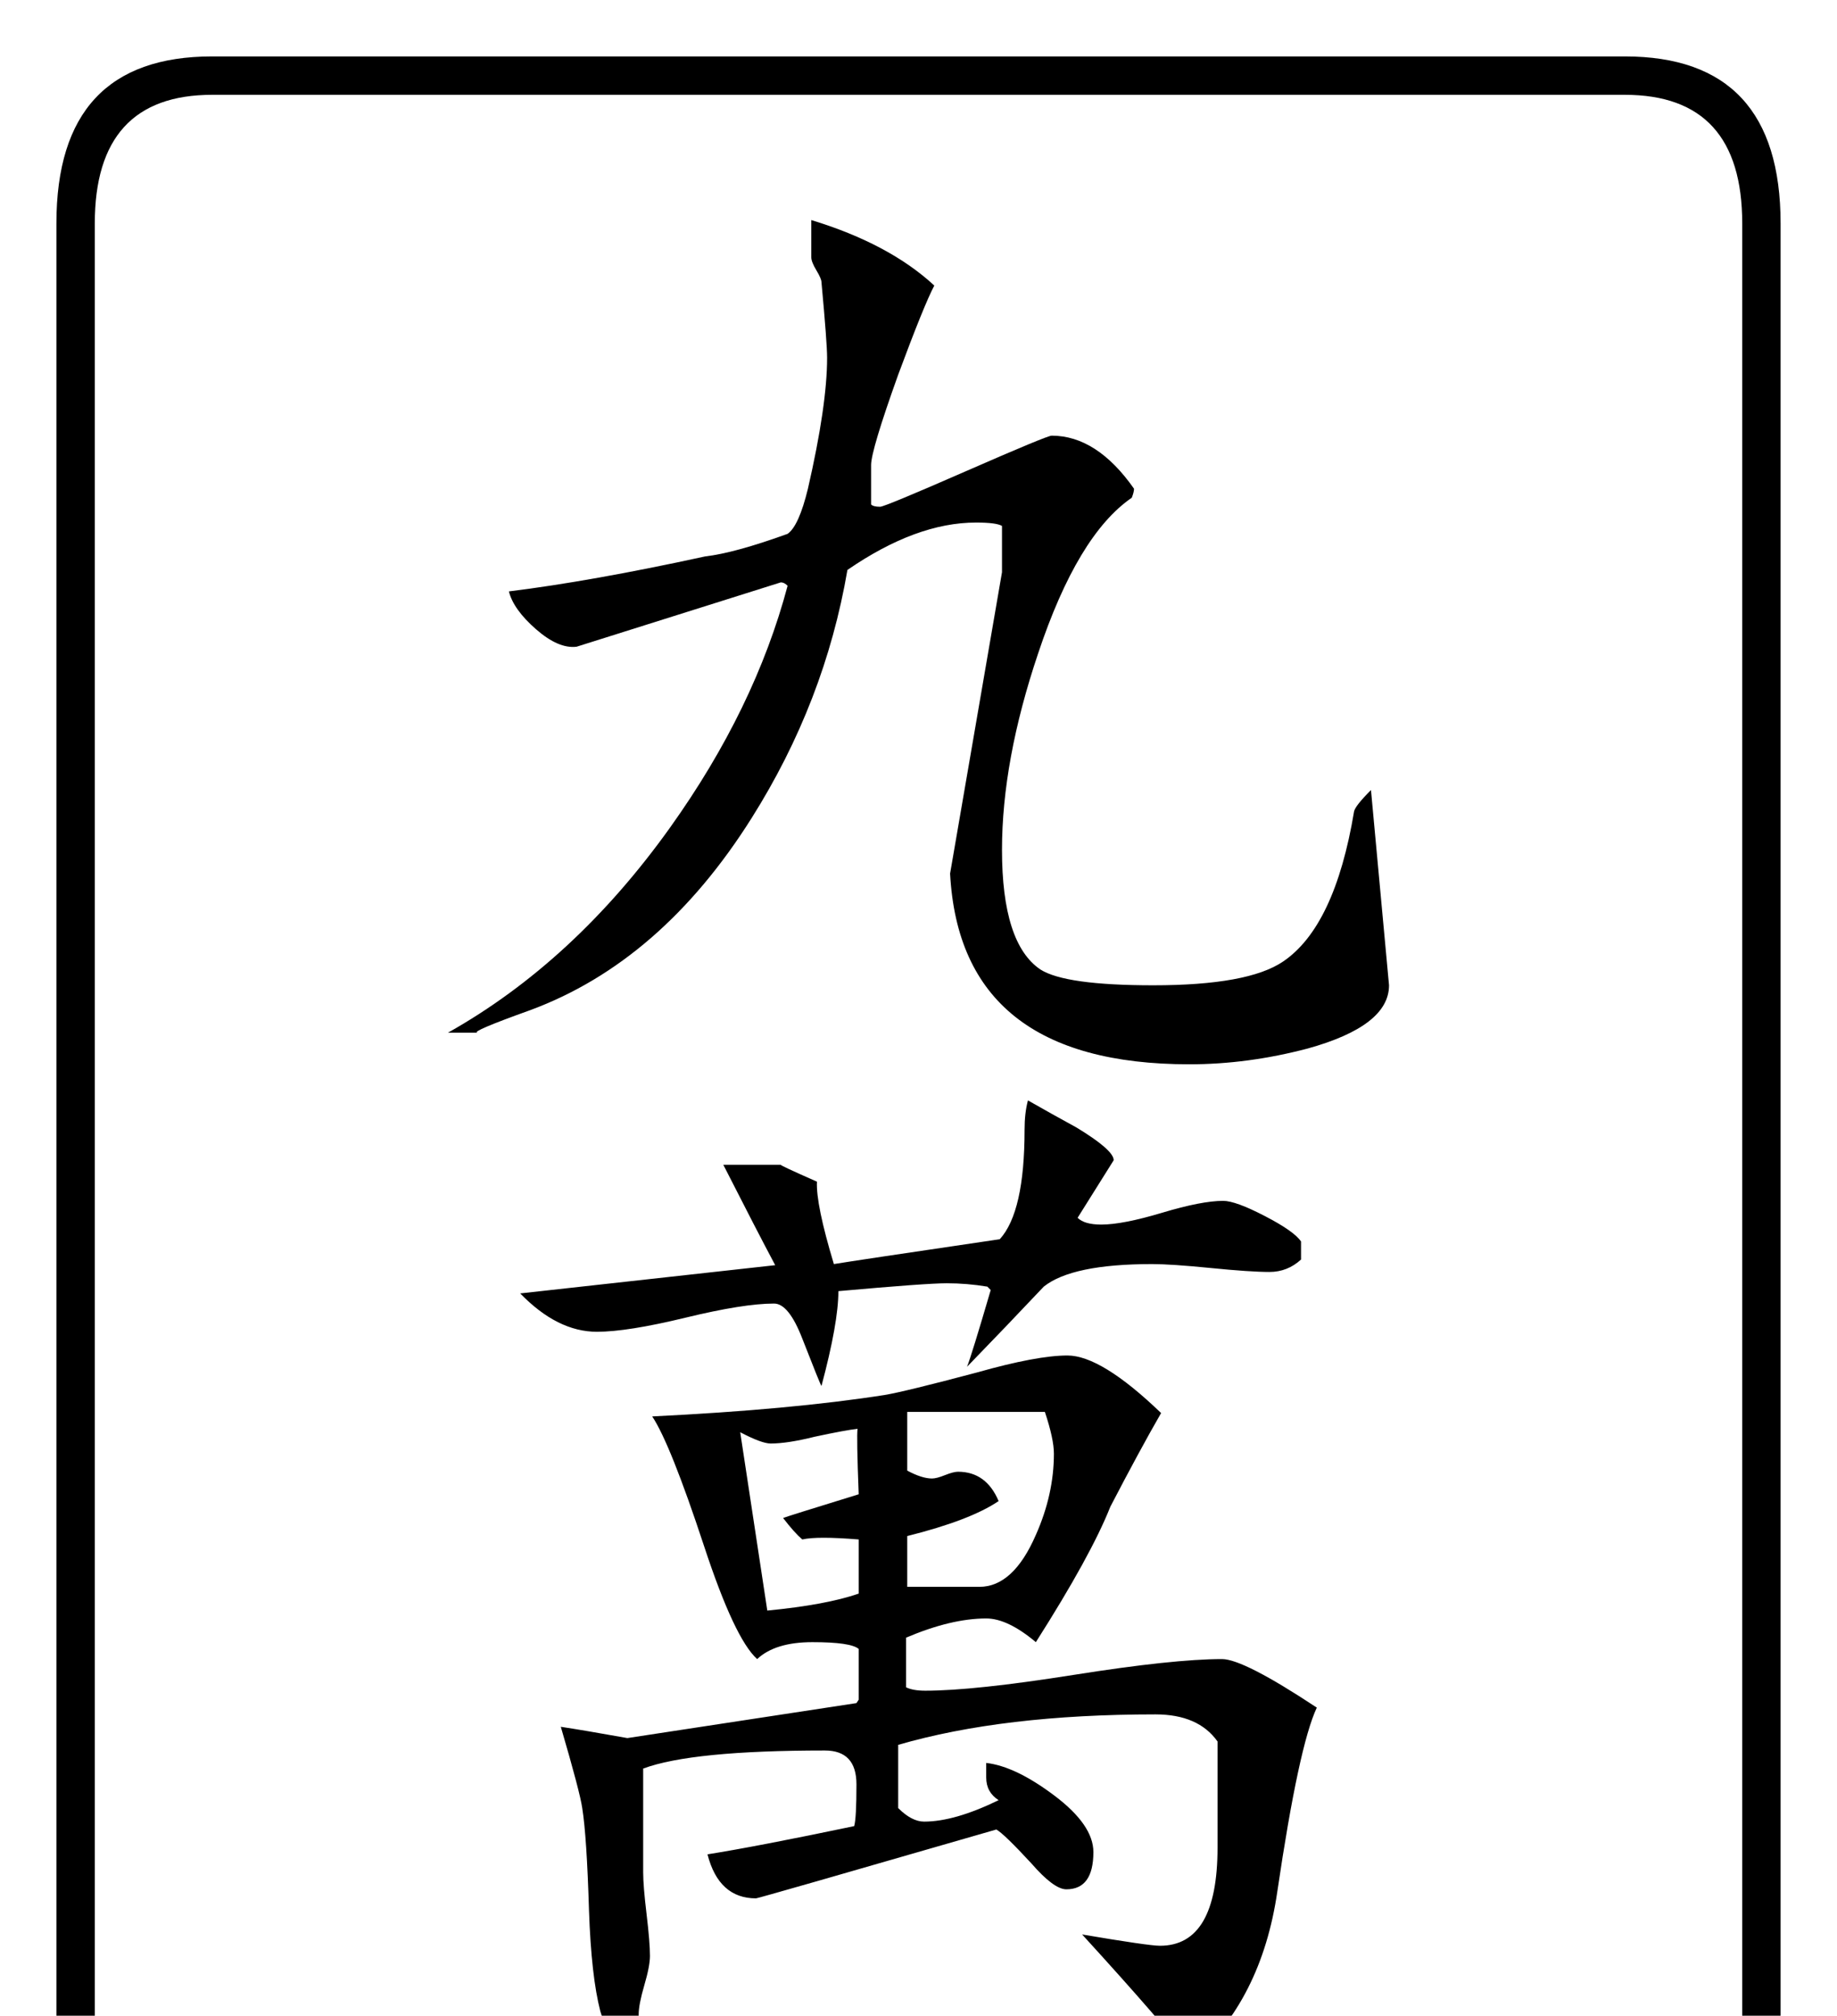 <?xml version="1.0" encoding="utf-8"?>
<!DOCTYPE svg PUBLIC "-//W3C//DTD SVG 1.0//EN" "http://www.w3.org/TR/2001/REC-SVG-20010904/DTD/svg10.dtd">

<svg version="1.0" 
	id="glyph_🀏" 
	xmlns="http://www.w3.org/2000/svg" 
	xmlns:xlink="http://www.w3.org/1999/xlink"
	x="0px"
	y="0px"
	width="79.492px" 
	height="87.207px">
<g id="🀏">
<path style="fill:#000000;stroke-width:0px" d="M77.051 90.332 Q77.051 97.559 70.312 97.559 C49.935 97.559 24.463 97.559 9.18 97.559 Q2.441 97.559 2.441 90.332 C2.441 63.444 2.441 29.834 2.441 9.668 Q2.441 2.441 9.18 2.441 C29.557 2.441 55.029 2.441 70.312 2.441 Q77.051 2.441 77.051 9.668 C77.051 36.556 77.051 70.166 77.051 90.332 zM75.391 90.332 C75.391 70.166 75.391 29.834 75.391 9.668 Q75.391 4.102 70.312 4.102 C49.935 4.102 24.463 4.102 9.18 4.102 Q4.102 4.102 4.102 9.668 C4.102 36.556 4.102 70.166 4.102 90.332 Q4.102 95.898 9.18 95.898 C29.557 95.898 55.029 95.898 70.312 95.898 Q75.391 95.898 75.391 90.332 zM60.107 42.627 Q60.107 44.385 56.592 45.361 Q54.004 46.045 51.465 46.045 Q41.553 46.045 41.113 37.793 C41.862 33.447 42.798 28.015 43.359 24.756 C43.359 24.255 43.359 23.254 43.359 22.754 Q43.115 22.607 42.236 22.607 Q39.648 22.607 36.67 24.658 Q35.693 30.371 32.52 35.4 Q28.613 41.602 22.949 43.701 Q20.361 44.629 20.654 44.678 C20.231 44.678 19.702 44.678 19.385 44.678 Q24.854 41.602 29.004 35.791 Q32.666 30.664 34.082 25.342 Q33.936 25.195 33.789 25.195 C30.843 26.123 27.161 27.283 24.951 27.979 Q24.17 28.076 23.193 27.222 Q22.217 26.367 22.021 25.586 Q25.586 25.146 30.518 24.072 Q31.787 23.926 34.082 23.096 Q34.57 22.754 34.961 21.143 Q35.791 17.529 35.791 15.479 Q35.791 14.844 35.547 12.207 Q35.547 12.061 35.327 11.694 Q35.107 11.328 35.107 11.133 C35.107 10.596 35.107 9.924 35.107 9.521 Q38.477 10.547 40.43 12.354 Q39.99 13.184 38.867 16.211 Q37.695 19.482 37.695 20.117 C37.695 20.687 37.695 21.399 37.695 21.826 Q37.793 21.924 38.086 21.924 Q38.281 21.924 41.797 20.386 Q45.312 18.848 45.508 18.848 Q47.461 18.848 49.072 21.143 Q49.072 21.289 48.975 21.533 Q46.631 23.145 44.922 28.271 Q43.359 32.91 43.359 36.768 Q43.359 40.82 45.02 41.943 Q46.094 42.627 49.902 42.627 Q54.004 42.627 55.518 41.602 Q57.764 40.088 58.594 35.107 Q58.643 34.863 59.326 34.18 C59.587 36.995 59.912 40.515 60.107 42.627 zM56.299 54.492 Q55.713 55.029 54.932 55.029 Q54.102 55.029 52.393 54.858 Q50.684 54.688 49.854 54.688 Q46.387 54.688 45.166 55.664 Q43.506 57.422 41.846 59.131 Q42.041 58.643 42.871 55.811 C42.822 55.762 42.761 55.701 42.725 55.664 Q41.846 55.518 40.967 55.518 Q40.088 55.518 36.279 55.859 Q36.279 57.227 35.547 59.961 Q35.498 59.912 34.717 57.91 Q34.131 56.396 33.496 56.396 Q32.178 56.396 29.663 57.007 Q27.148 57.617 25.83 57.617 Q24.121 57.617 22.51 55.957 C26.188 55.55 30.786 55.041 33.545 54.736 Q32.764 53.271 31.299 50.391 C32.129 50.391 33.166 50.391 33.789 50.391 Q33.691 50.391 35.352 51.123 Q35.303 52.1 36.084 54.688 Q36.963 54.541 43.262 53.613 Q44.336 52.441 44.336 48.877 Q44.336 48.145 44.482 47.607 Q45.508 48.193 46.582 48.779 Q48.193 49.756 48.193 50.195 Q48.193 50.195 46.631 52.686 Q46.924 52.979 47.656 52.979 Q48.584 52.979 50.293 52.466 Q52.002 51.953 52.93 51.953 Q53.467 51.953 54.736 52.612 Q56.006 53.271 56.299 53.711 C56.299 53.971 56.299 54.297 56.299 54.492 zM56.982 73.877 Q56.201 75.537 55.273 81.836 Q54.59 86.523 51.562 89.16 Q50.439 87.646 46.826 83.691 Q49.707 84.18 50.195 84.18 Q52.686 84.18 52.686 79.932 C52.686 78.402 52.686 76.489 52.686 75.342 Q51.855 74.17 50 74.17 Q43.408 74.17 38.867 75.488 C38.867 76.4 38.867 77.539 38.867 78.223 Q39.453 78.809 39.99 78.809 Q41.309 78.809 43.213 77.881 Q42.676 77.539 42.676 76.904 C42.676 76.693 42.676 76.428 42.676 76.27 Q43.945 76.416 45.63 77.686 Q47.314 78.955 47.314 80.127 Q47.314 81.738 46.143 81.738 Q45.605 81.738 44.629 80.615 Q43.457 79.346 43.115 79.15 Q32.812 82.129 32.715 82.129 Q31.104 82.129 30.615 80.225 Q32.764 79.883 36.963 79.004 Q37.061 78.662 37.061 77.197 Q37.061 75.732 35.693 75.732 Q29.932 75.732 27.832 76.514 C27.832 78.011 27.832 79.883 27.832 81.006 Q27.832 81.592 27.979 82.812 Q28.125 84.033 28.125 84.619 Q28.125 85.059 27.881 85.889 Q27.637 86.719 27.637 87.158 Q27.637 87.549 27.832 87.744 C27.458 87.744 26.99 87.744 26.709 87.744 Q26.172 87.744 25.977 87.012 Q25.586 85.498 25.488 82.666 Q25.391 79.443 25.195 78.223 Q25.098 77.539 24.268 74.707 Q25.244 74.854 27.148 75.195 C30.452 74.691 34.583 74.06 37.061 73.682 C37.085 73.645 37.134 73.572 37.158 73.535 C37.158 72.986 37.158 71.887 37.158 71.338 Q36.816 71.045 35.156 71.045 Q33.545 71.045 32.764 71.777 Q31.787 70.898 30.469 66.895 Q29.004 62.451 28.223 61.279 Q34.229 60.986 38.281 60.352 Q39.16 60.205 42.285 59.375 Q44.873 58.643 46.191 58.643 Q47.656 58.643 50.244 61.133 Q49.316 62.744 48.047 65.186 Q47.217 67.285 44.824 71.045 Q43.604 70.02 42.676 70.02 Q41.162 70.02 39.209 70.85 C39.209 71.566 39.209 72.461 39.209 72.998 Q39.502 73.145 40.039 73.145 Q42.139 73.145 46.46 72.461 Q50.781 71.777 52.881 71.777 Q53.809 71.777 56.982 73.877 zM45.605 62.891 Q45.605 62.256 45.215 61.084 C43.229 61.084 40.747 61.084 39.258 61.084 C39.258 61.719 39.258 62.988 39.258 63.623 Q39.893 63.965 40.332 63.965 Q40.527 63.965 40.894 63.818 Q41.26 63.672 41.455 63.672 Q42.676 63.672 43.213 64.941 Q41.992 65.771 39.258 66.455 C39.258 67.188 39.258 68.103 39.258 68.652 C40.039 68.652 41.602 68.652 42.383 68.652 Q43.848 68.652 44.824 66.406 Q45.605 64.648 45.605 62.891 zM37.158 68.945 C37.158 68.359 37.158 67.188 37.158 66.602 Q35.352 66.455 34.717 66.602 Q34.375 66.309 33.887 65.674 Q33.984 65.625 37.158 64.648 Q37.061 62.109 37.109 61.816 Q36.621 61.865 35.254 62.158 Q34.082 62.451 33.35 62.451 Q32.959 62.451 32.031 61.963 C32.422 64.535 32.91 67.749 33.203 69.678 Q35.742 69.434 37.158 68.945 z" id="path_🀏_0" />
</g>
</svg>